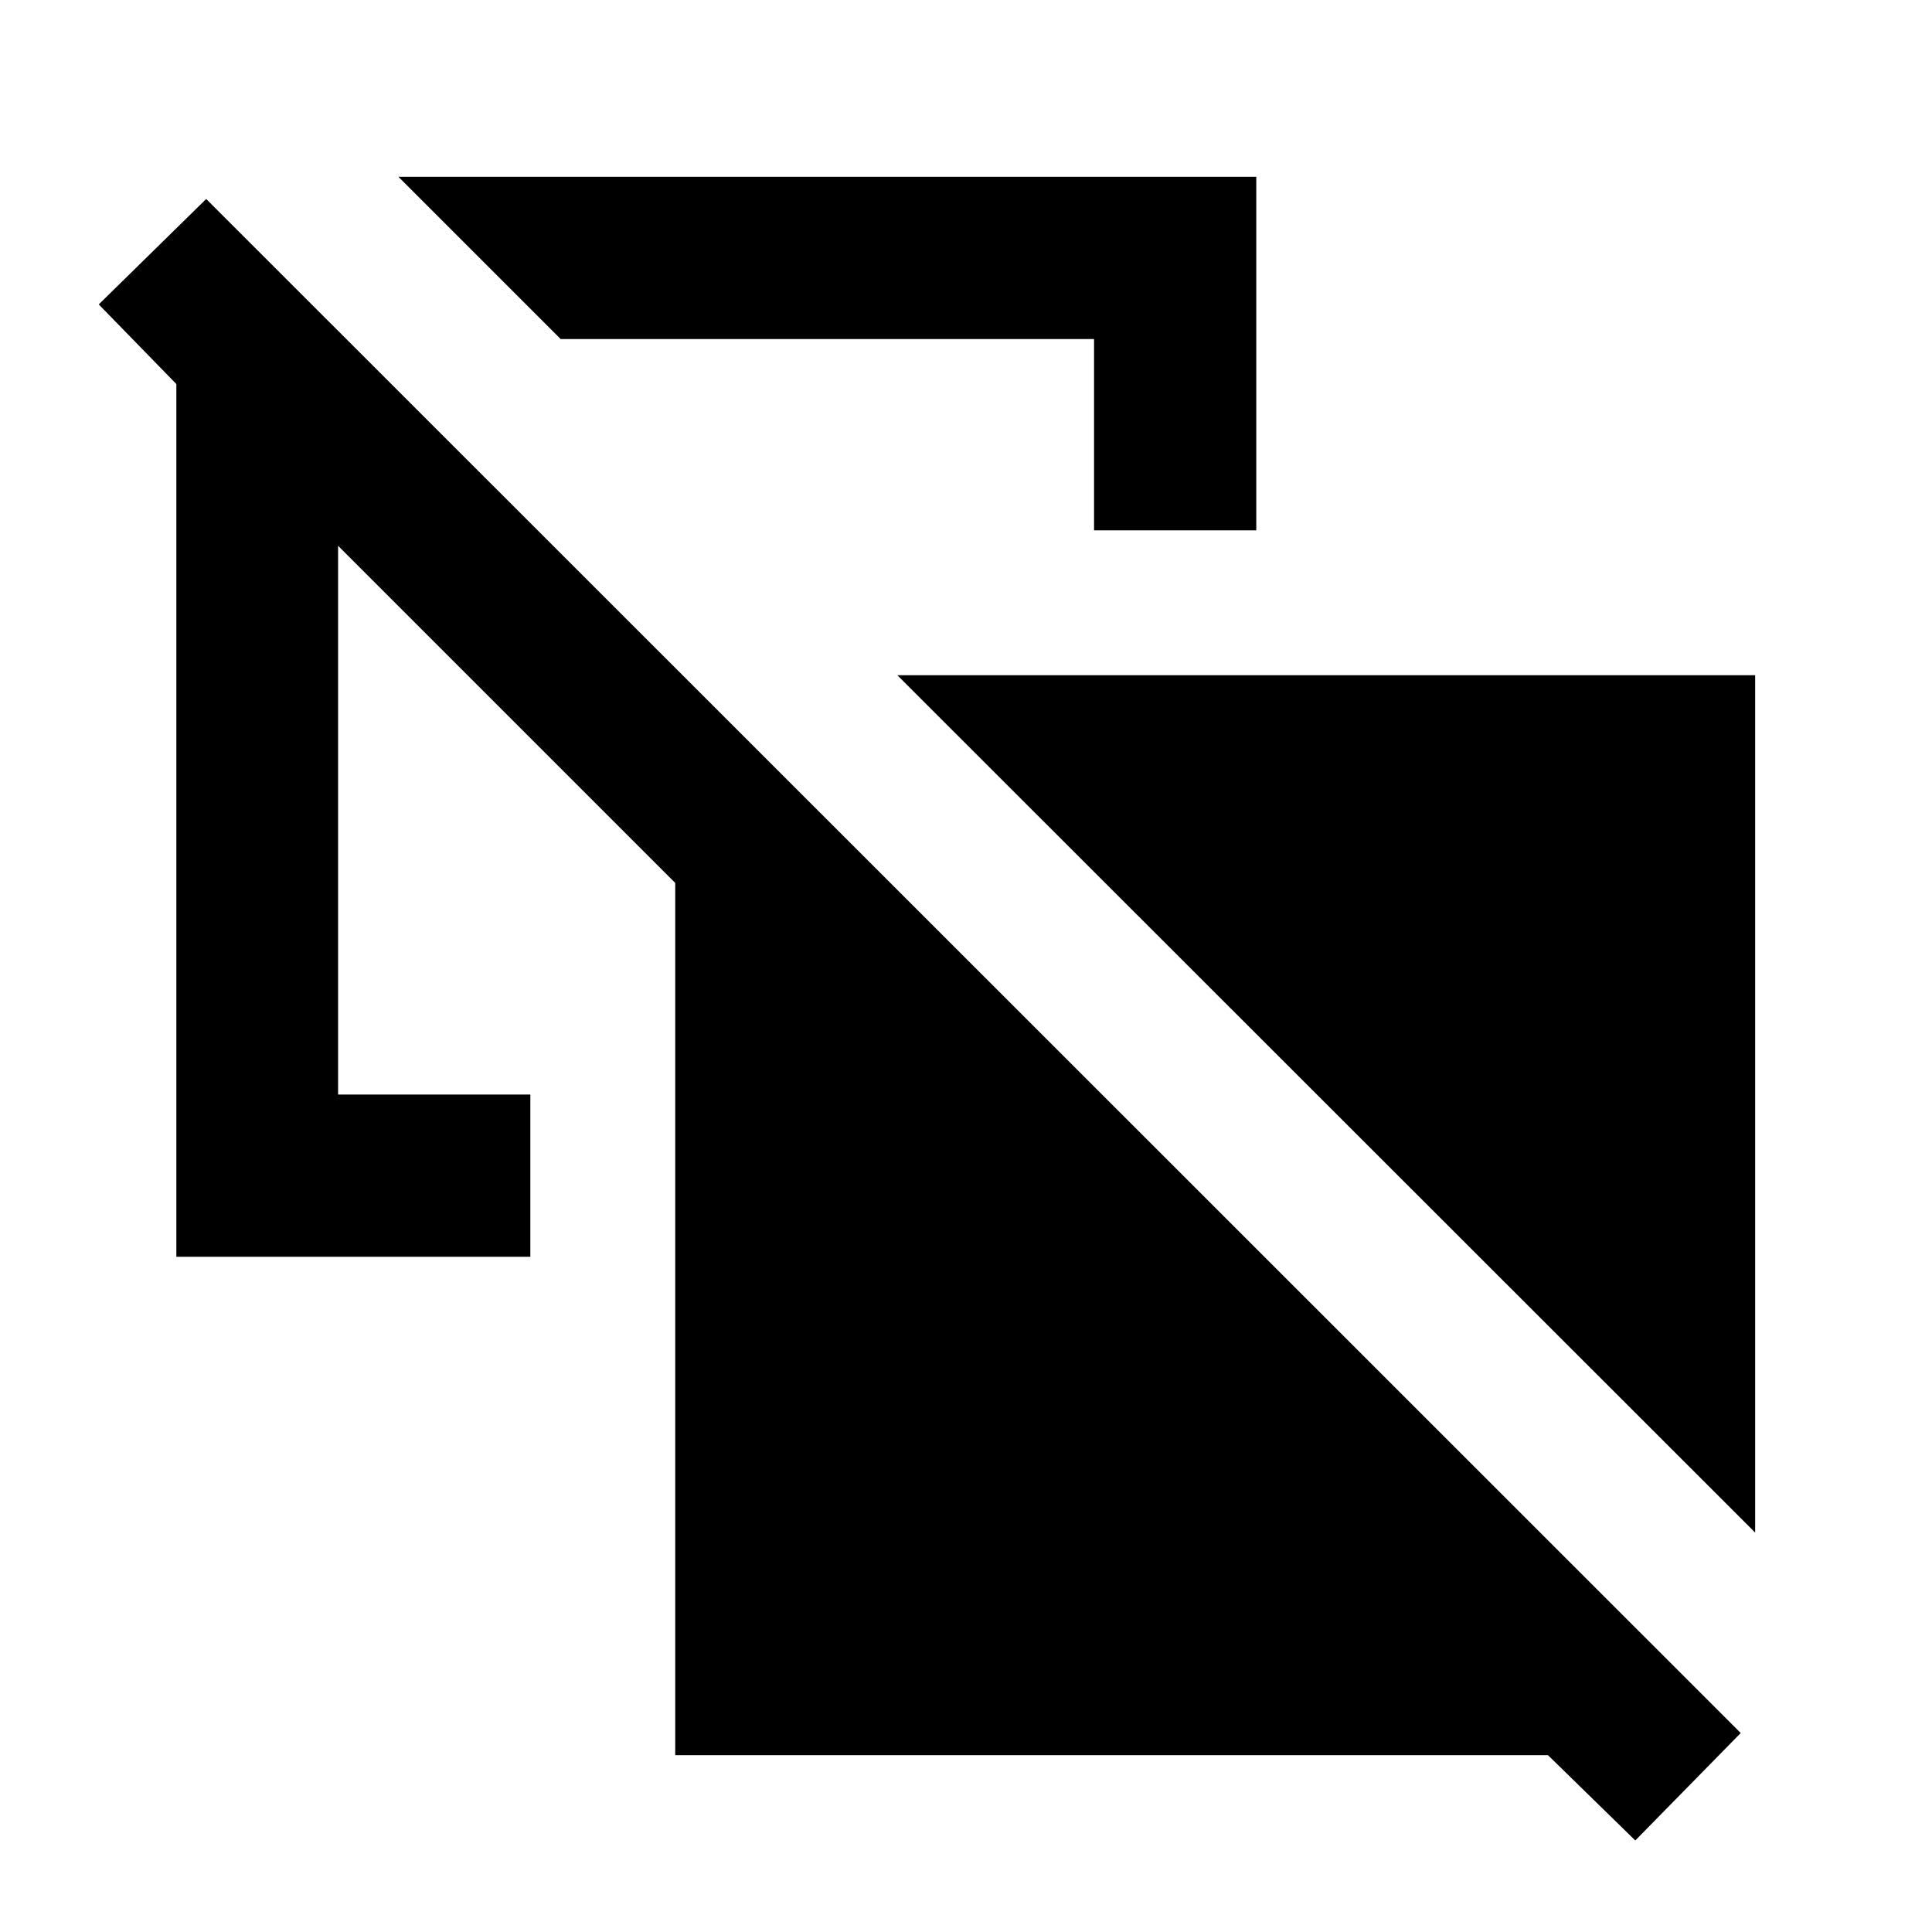 <svg xmlns="http://www.w3.org/2000/svg" height="20" viewBox="0 -960 960 960" width="20"><path d="m872.13-198.48-426.24-426h426.24v426Zm-328.5-498v-95.04H278.61L198-872.13h426.24v175.65h-80.61Zm268.94 651-43.4-42.39H335.52v-433.41L168-688.8v272.67h95.52v80.61H87.63v-433.65l-38.56-39.57 53.39-52.39 762.5 762.26-52.39 53.39Z"/></svg>